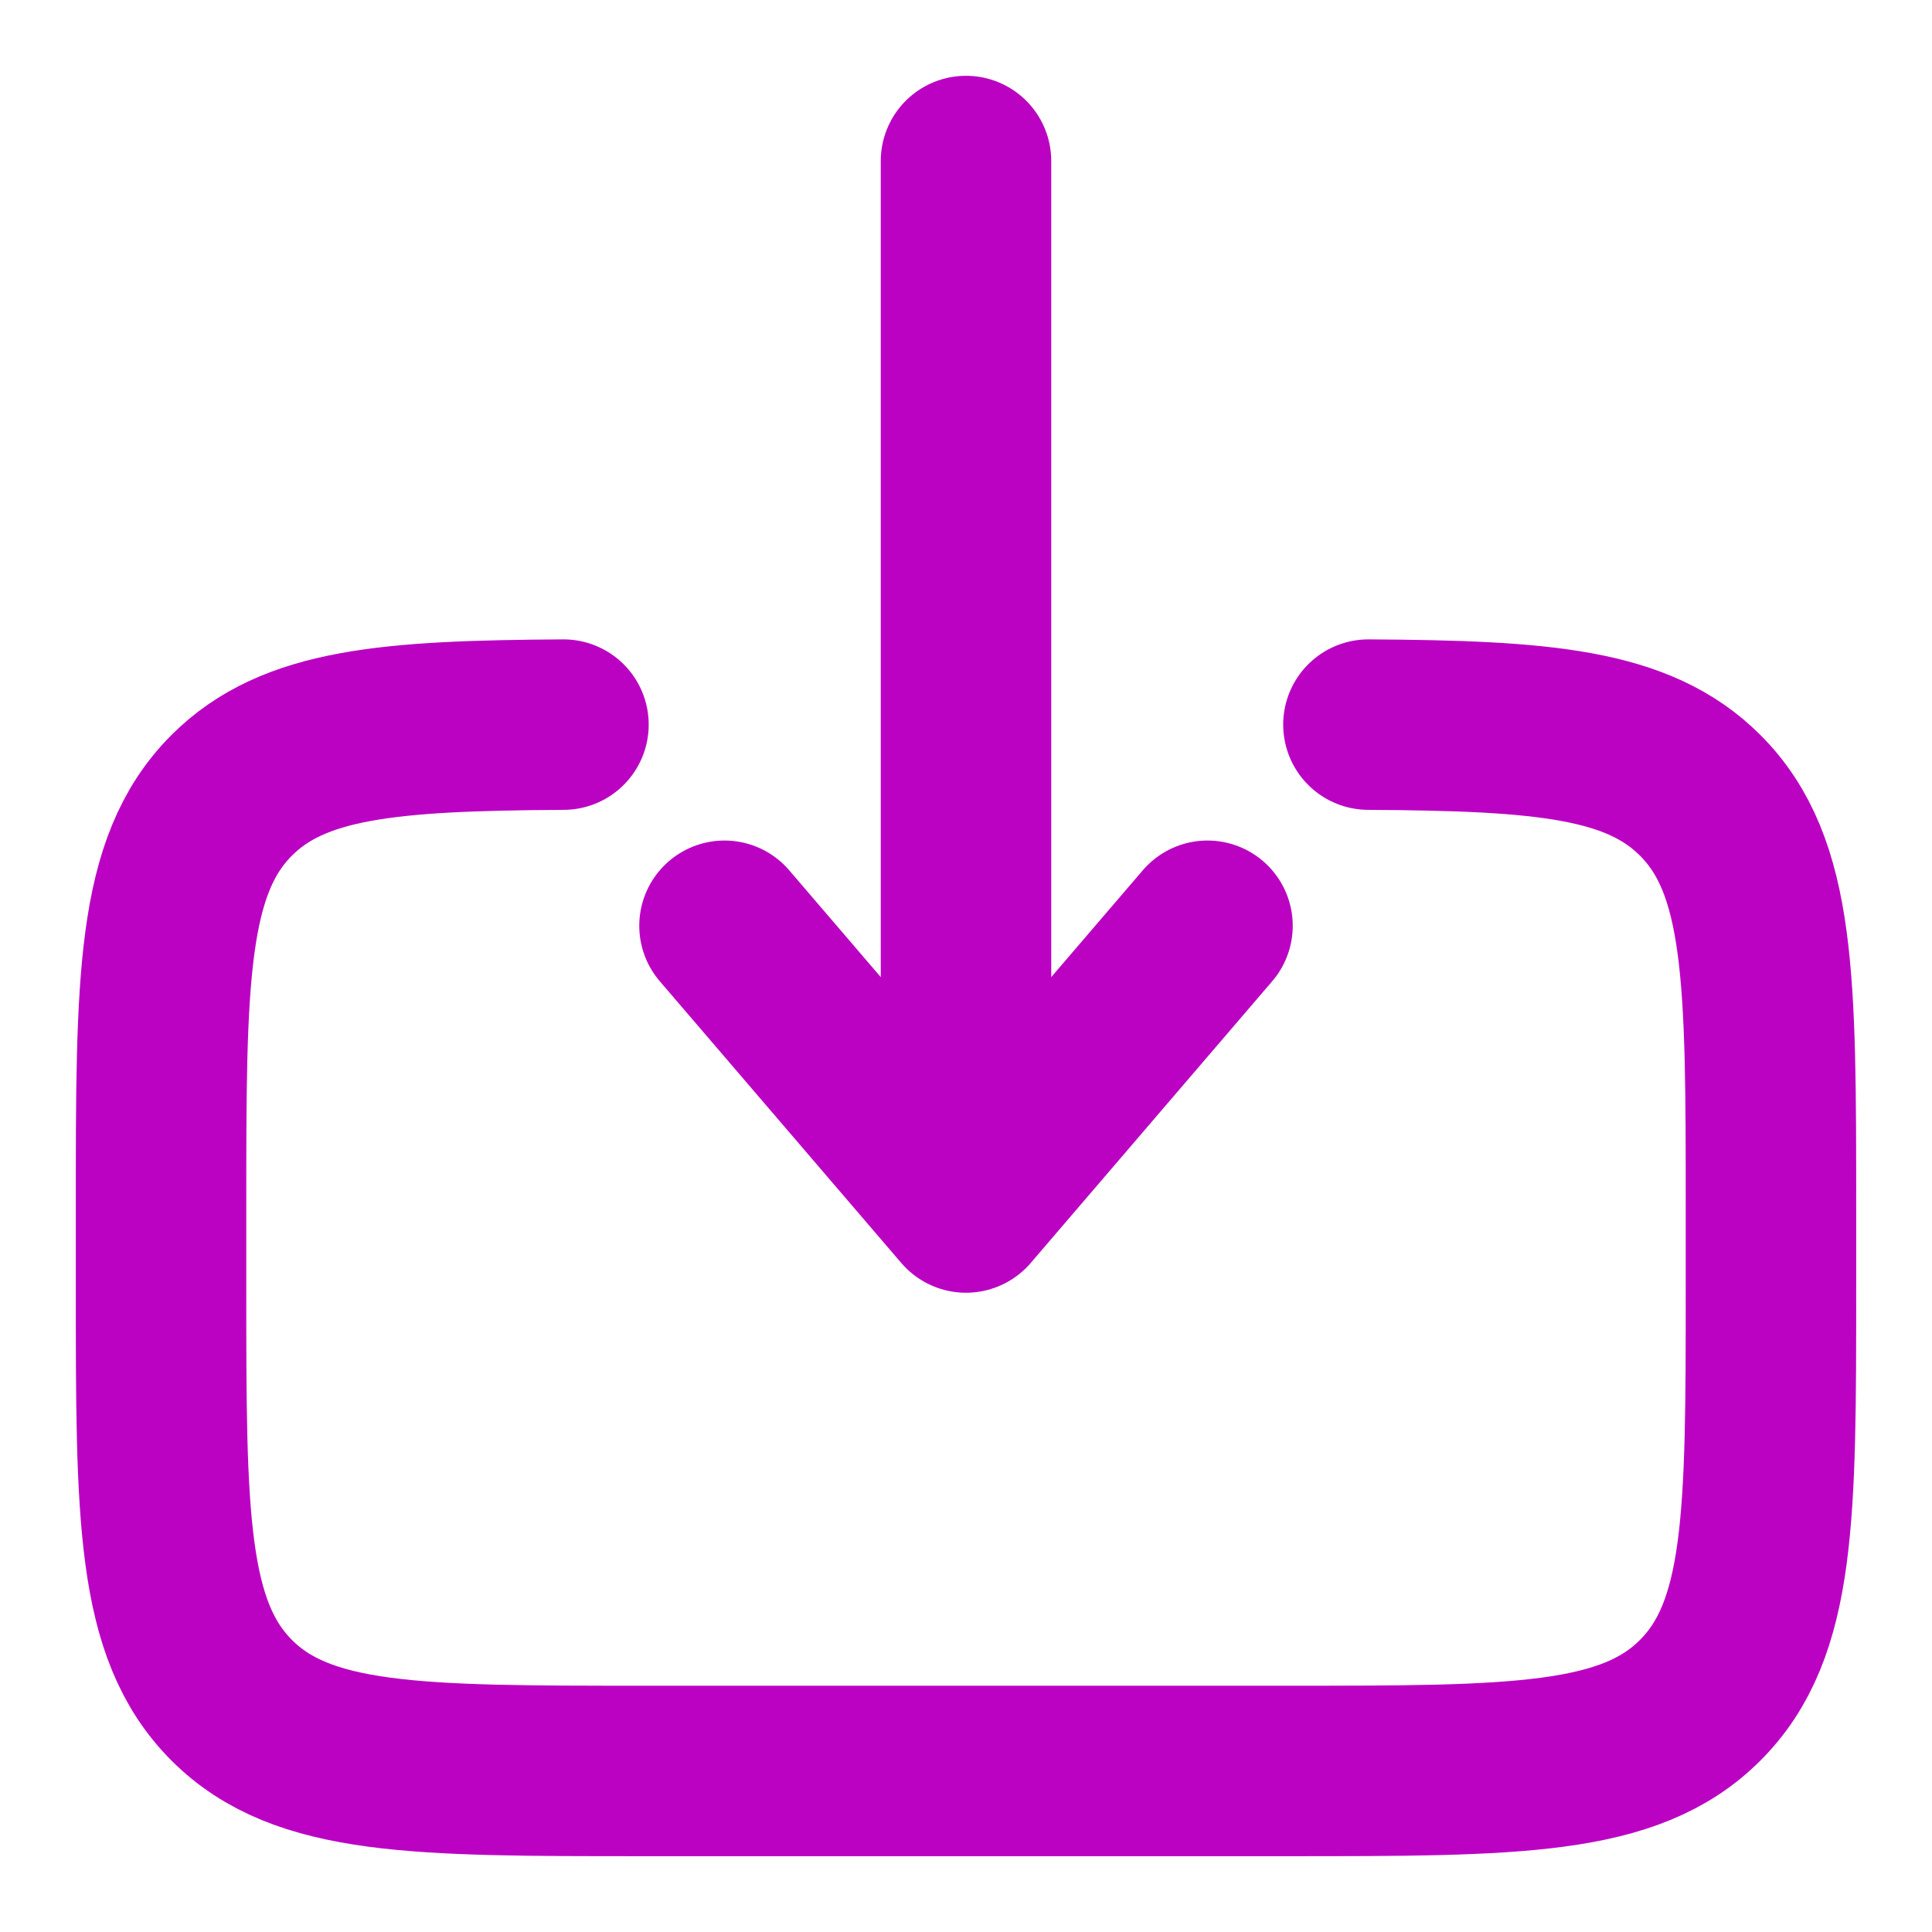 <svg width="17" height="17" viewBox="0 0 17 17" fill="none" xmlns="http://www.w3.org/2000/svg">
<g id="solar:download-linear" clip-path="url(#clip0_313_2050)">
<g id="Group">
<path id="Vector" d="M12.041 6.376C13.582 6.385 14.416 6.454 14.96 6.998C15.583 7.62 15.583 8.622 15.583 10.625V11.333C15.583 13.337 15.583 14.339 14.96 14.961C14.339 15.583 13.336 15.583 11.333 15.583H5.667C3.663 15.583 2.661 15.583 2.039 14.961C1.417 14.338 1.417 13.337 1.417 11.333V10.625C1.417 8.622 1.417 7.62 2.039 6.998C2.583 6.454 3.418 6.385 4.958 6.376" stroke="#BB02C3" stroke-width="1.5" stroke-linecap="round"/>
<path id="Vector_2" d="M8.5 1.417V10.625M8.5 10.625L6.375 8.146M8.5 10.625L10.625 8.146" stroke="#BB02C3" stroke-width="1.5" stroke-linecap="round" stroke-linejoin="round"/>
</g>
</g>
<defs>
<clipPath id="clip0_313_2050">
<rect width="17" height="17" fill="white"/>
</clipPath>
</defs>
</svg>
